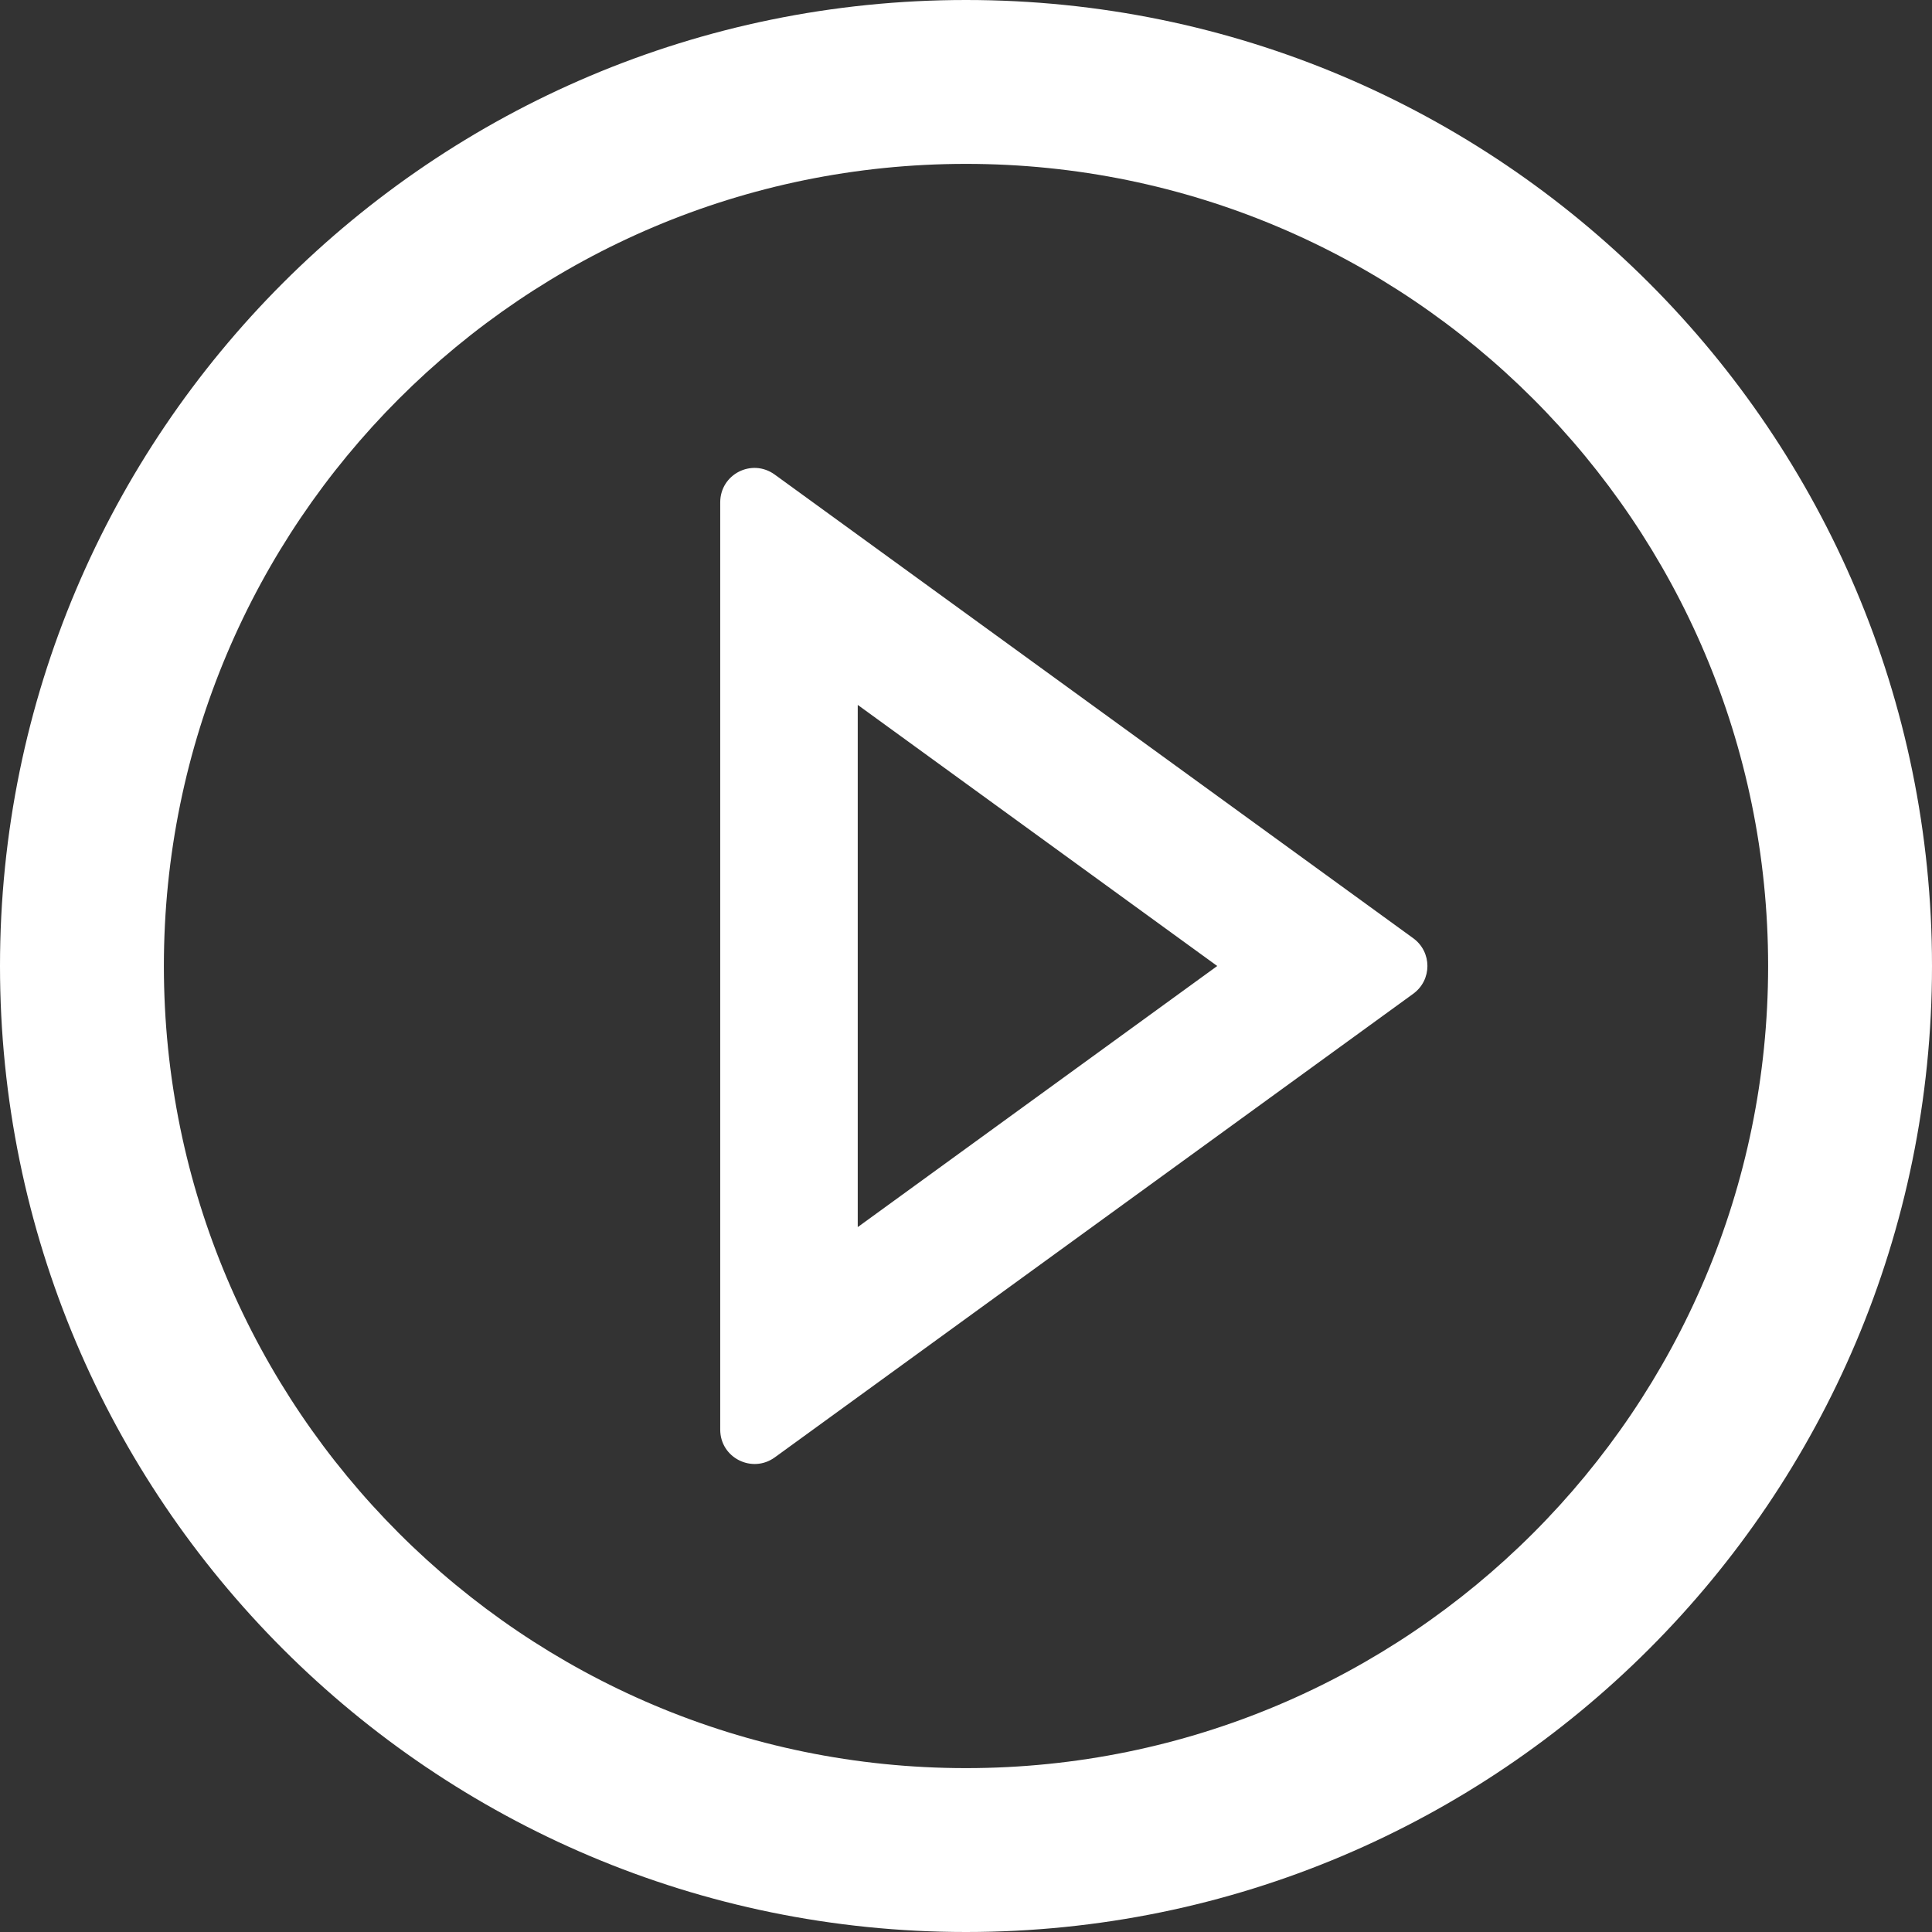 ﻿<?xml version="1.0" encoding="utf-8"?>
<svg version="1.1" xmlns:xlink="http://www.w3.org/1999/xlink" width="28px" height="28px" xmlns="http://www.w3.org/2000/svg">
  <rect width="100%" height="100%" fill="#333333" stroke="none"/>
  <g transform="matrix(1 0 0 1 -109 -351 )">
    <path d="M 28 14  C 28 6.269  21.731 0  14 0  C 6.269 0  0 6.269  0 14  C 0 21.731  6.269 28  14 28  C 21.731 28  28 21.731  28 14  Z M 25.625 14  C 25.625 20.419  20.419 25.625  14 25.625  C 7.581 25.625  2.375 20.419  2.375 14  C 2.375 7.581  7.581 2.375  14 2.375  C 20.419 2.375  25.625 7.581  25.625 14  Z M 20.481 14.403  C 20.756 14.203  20.756 13.797  20.481 13.597  L 11.228 6.878  C 10.897 6.638  10.438 6.872  10.438 7.281  L 10.438 20.719  C 10.438 21.128  10.9 21.359  11.228 21.122  L 20.481 14.403  Z M 17.641 14  L 12.431 17.784  L 12.431 10.216  L 17.641 14  Z " fill-rule="nonzero" fill="#ffffff" stroke="none" transform="matrix(1 0 0 1 109 351 )" />
  </g>
</svg>